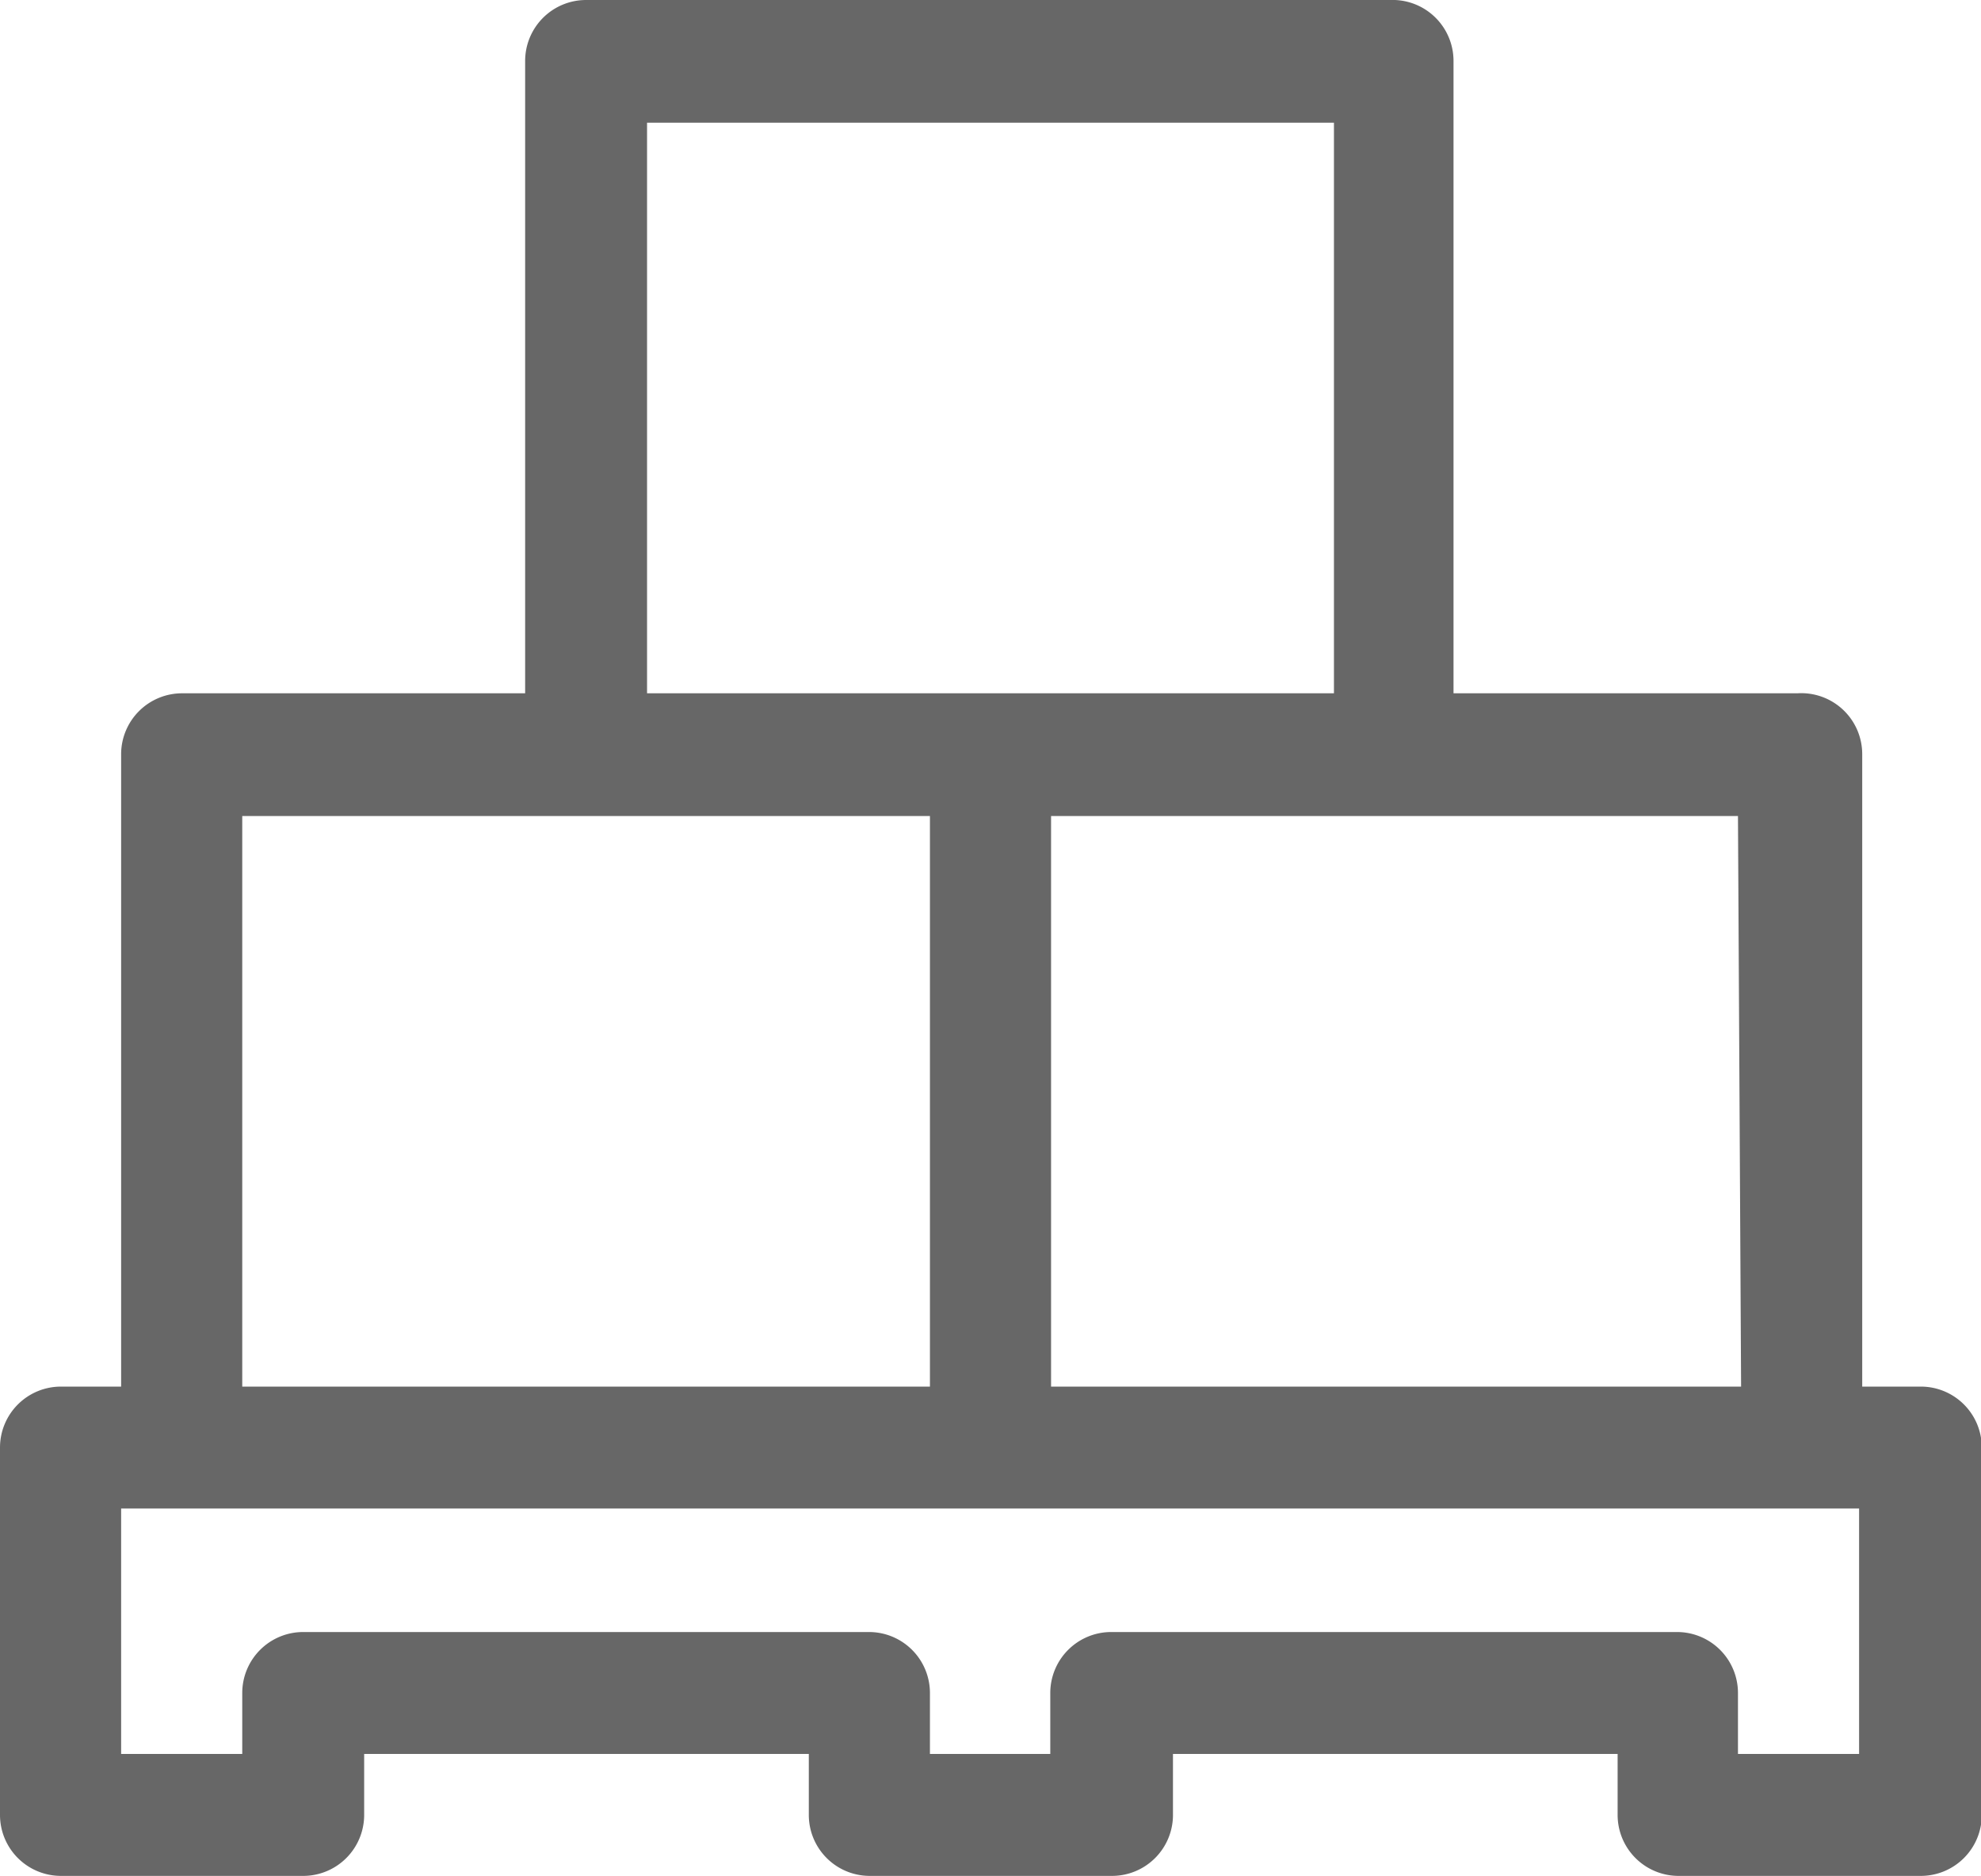 <svg xmlns="http://www.w3.org/2000/svg" xmlns:xlink="http://www.w3.org/1999/xlink" viewBox="0 0 25.35 24"><defs><style>.cls-1{fill:none;}.cls-2{clip-path:url(#clip-path);}.cls-3{fill:#676767;}</style><clipPath id="clip-path" transform="translate(0 0)"><rect class="cls-1" width="25.35" height="24"/></clipPath></defs><title>Ресурс 4</title><g id="Слой_2" data-name="Слой 2"><g id="Слой_1-2" data-name="Слой 1"><g class="cls-2"><path class="cls-3" d="M23.79,22.44H22.24v-.78a.78.78,0,0,0-.78-.78H14.22a.78.78,0,0,0-.78.78v.78H11.9v-.78a.78.78,0,0,0-.78-.78H3.88a.78.78,0,0,0-.78.78v.78H1.55V19.3H23.79ZM3.1,10.44H11.9v7.3H3.1ZM8.28,1.57h8.79v7.3H8.28Zm14,16.17H13.45v-7.3h8.79Zm2.33,0h-.78V9.65A.78.78,0,0,0,23,8.87h-4.4V.78A.78.78,0,0,0,17.85,0H7.5a.78.78,0,0,0-.78.78V8.87H2.33a.78.78,0,0,0-.78.78v8.09H.78a.78.78,0,0,0-.78.78v4.7A.78.78,0,0,0,.78,24h3.1a.78.78,0,0,0,.78-.78v-.78h5.69v.78a.78.78,0,0,0,.78.78h3.1a.78.78,0,0,0,.78-.78v-.78h5.69v.78a.78.78,0,0,0,.78.78h3.1a.78.78,0,0,0,.78-.78v-4.7a.78.78,0,0,0-.78-.78" transform="translate(0 0)"/></g></g></g></svg>